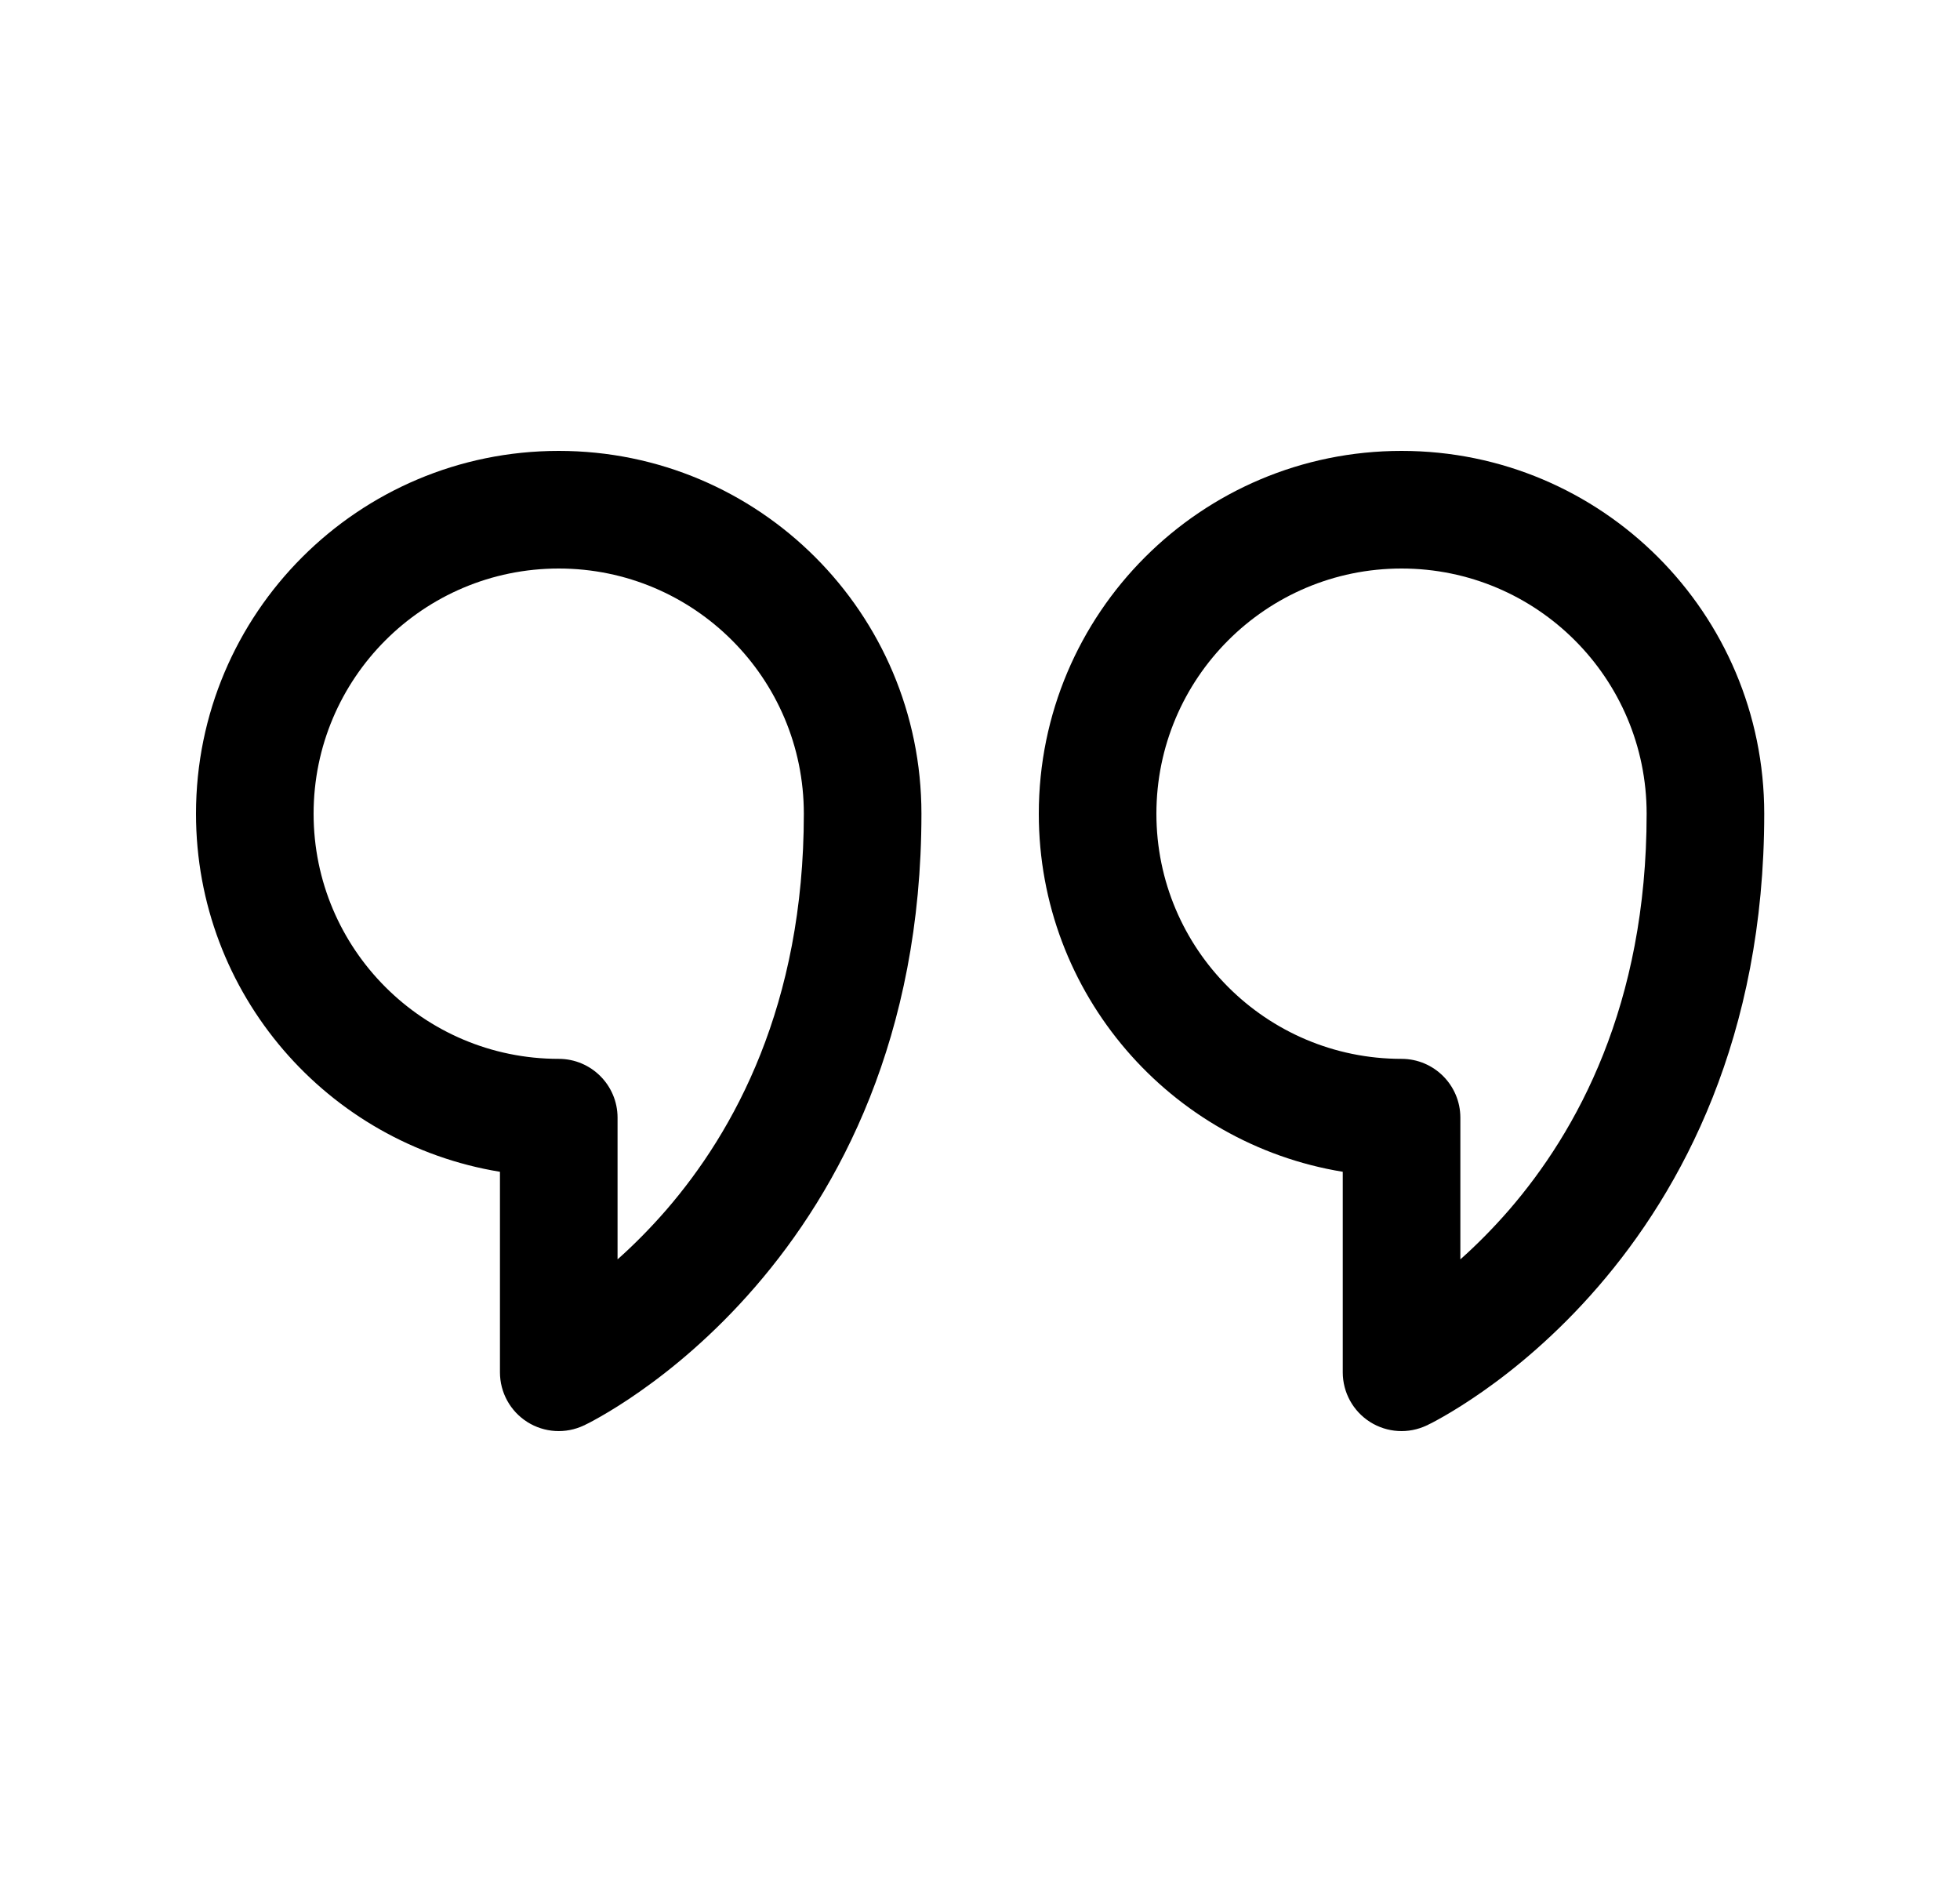 <svg width="25" height="24" viewBox="0 0 25 24" fill="none" xmlns="http://www.w3.org/2000/svg">
<path d="M7.449 18.177C7.448 18.178 7.448 18.178 7.127 17.5L7.449 18.177C7.216 18.288 6.943 18.271 6.726 18.134C6.508 17.996 6.377 17.757 6.377 17.5V14.943C4.178 14.584 2.5 12.677 2.5 10.377C2.5 7.821 4.571 5.75 7.127 5.75C9.682 5.75 11.753 7.821 11.753 10.377C11.753 13.222 10.704 15.173 9.632 16.411C9.1 17.026 8.567 17.461 8.163 17.744C7.961 17.886 7.789 17.991 7.665 18.062C7.603 18.097 7.553 18.125 7.516 18.144C7.497 18.153 7.482 18.161 7.471 18.166L7.457 18.174L7.451 18.176L7.449 18.177ZM4 10.377C4 12.103 5.4 13.503 7.127 13.503C7.541 13.503 7.877 13.839 7.877 14.253V16.06C8.075 15.884 8.286 15.674 8.498 15.43C9.364 14.429 10.253 12.818 10.253 10.377C10.253 8.65 8.853 7.25 7.127 7.25C5.4 7.25 4 8.65 4 10.377Z" fill="currentColor"/>
<path d="M18.199 18.177C18.198 18.178 18.198 18.178 17.877 17.5L18.199 18.177C17.966 18.288 17.693 18.271 17.476 18.134C17.258 17.996 17.127 17.757 17.127 17.5V14.943C14.928 14.584 13.25 12.677 13.25 10.377C13.25 7.821 15.321 5.75 17.877 5.75C20.432 5.75 22.503 7.821 22.503 10.377C22.503 13.222 21.454 15.173 20.382 16.411C19.85 17.026 19.317 17.461 18.913 17.744C18.71 17.886 18.539 17.991 18.415 18.062C18.353 18.097 18.303 18.125 18.266 18.144C18.247 18.153 18.232 18.161 18.221 18.166L18.207 18.174L18.201 18.176L18.199 18.177ZM14.75 10.377C14.75 12.103 16.15 13.503 17.877 13.503C18.291 13.503 18.627 13.839 18.627 14.253V16.06C18.825 15.884 19.036 15.674 19.248 15.43C20.114 14.429 21.003 12.818 21.003 10.377C21.003 8.65 19.603 7.25 17.877 7.25C16.15 7.25 14.75 8.65 14.75 10.377Z" fill="currentColor"/>
</svg>
